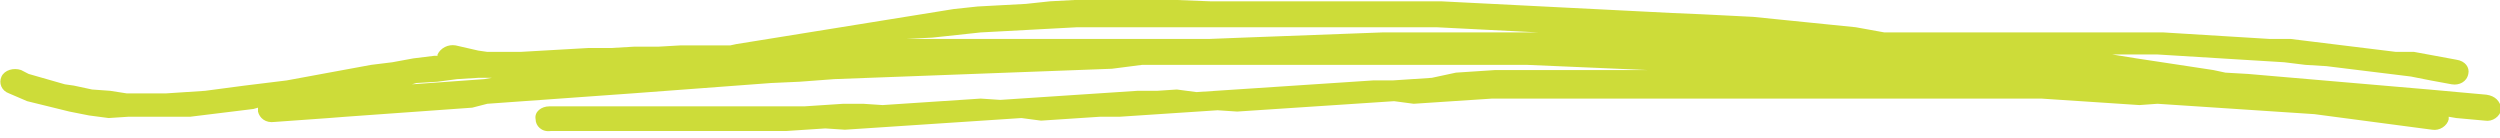<svg width="200" height="11" viewBox="0 0 200 11" fill="none" xmlns="http://www.w3.org/2000/svg">
<g clip-path="url(#clip0_203_1857)">
<path d="M198.914 7.575L196.621 7.368L194.327 7.16L191.913 6.953L189.499 6.745L187.085 6.538L184.671 6.33L182.257 6.123L179.843 5.915L178.033 5.811L177.067 5.604L175.015 5.292L172.963 4.981L170.911 4.67L168.98 4.358H169.222H170.911H172.601L174.291 4.462L175.981 4.566L177.671 4.67L179.36 4.774L181.05 4.877L182.74 4.981L184.43 5.189L186.12 5.292L187.809 5.5L189.499 5.708L191.189 5.915L192.879 6.123L194.448 6.434L196.138 6.745C196.741 6.849 197.345 6.538 197.465 5.915C197.586 5.396 197.224 4.877 196.5 4.774L194.81 4.462L193.12 4.151H191.672L189.982 3.943L188.292 3.736L186.602 3.528L184.913 3.321L183.223 3.113H181.533L179.843 3.009L178.153 2.906L176.464 2.802L174.774 2.698L173.084 2.594H171.394H169.704H168.015H166.325H164.635H162.945H161.255H159.566H157.876H156.186H154.738H153.289H151.841H151.117H150.755L148.461 2.179L146.409 1.972L144.357 1.764L142.305 1.557L140.254 1.349L138.202 1.245L136.15 1.142L133.736 1.038L131.684 0.934L129.632 0.83L127.58 0.726L125.528 0.623L123.476 0.519L121.424 0.415L119.372 0.311L117.321 0.208L115.269 0.104H113.217H111.165H109.113H107.061H105.009H102.957H100.905H98.853H96.802L94.146 0H92.094H90.042H87.99H85.939L84.007 0.104L82.076 0.311L80.145 0.415L78.214 0.519L76.283 0.726L74.351 1.038L72.42 1.349L70.489 1.66L68.558 1.972L66.627 2.283L64.695 2.594L62.764 2.906L60.833 3.217L58.902 3.528L58.419 3.632H58.057H56.246H54.436L52.625 3.736H50.694L48.884 3.84H47.073L45.263 3.943L43.452 4.047L41.642 4.151H39.71H38.986L38.262 4.047L36.452 3.632C35.848 3.528 35.245 3.84 35.003 4.358C35.003 4.358 35.003 4.358 35.003 4.462H34.762L33.072 4.67L31.382 4.981L29.692 5.189L28.003 5.5L26.313 5.811L24.623 6.123L22.933 6.434L21.243 6.642L19.553 6.849L17.984 7.057L16.415 7.264L14.846 7.368L13.277 7.472H11.708H10.139L8.811 7.264L7.363 7.16L5.914 6.849L5.19 6.745L4.466 6.538L3.742 6.33L3.018 6.123L2.293 5.915L1.69 5.604C1.086 5.396 0.362 5.604 0.121 6.123C-0.121 6.642 0.121 7.264 0.724 7.472L1.449 7.783L2.173 8.094L3.018 8.302L3.863 8.509L4.707 8.717L5.552 8.925L7.121 9.236L8.691 9.443L10.26 9.34H11.949H13.639H15.208L16.898 9.132L18.588 8.925L20.278 8.717L20.64 8.613C20.64 8.717 20.64 8.821 20.64 8.925C20.761 9.443 21.243 9.858 21.968 9.755L23.416 9.651L24.864 9.547L26.313 9.443L27.64 9.34L29.089 9.236L30.537 9.132L31.986 9.028L33.434 8.925L34.882 8.821L36.331 8.717L37.779 8.613L38.986 8.302L40.435 8.198L41.883 8.094L43.331 7.991L44.78 7.887L46.228 7.783L47.677 7.679L49.125 7.575L50.574 7.472L53.35 7.264L56.126 7.057L58.902 6.849L61.678 6.642L63.971 6.538L66.747 6.33L69.523 6.226L72.299 6.123L75.076 6.019L77.852 5.915L80.628 5.811L83.404 5.708L86.18 5.604L88.956 5.5L91.37 5.189H94.146H95.595H98.009H100.423H102.837H105.251H107.665H110.079H112.493H114.907H117.321H119.735H122.149L124.563 5.292L126.977 5.396L129.391 5.5L131.805 5.604H132.287H132.167H130.598H129.028H127.459H125.89H124.321H122.752H121.183H119.614L118.045 5.708L116.476 5.811L114.544 6.226L112.975 6.33L111.406 6.434H109.837L108.268 6.538L106.699 6.642L105.13 6.745L103.561 6.849L101.992 6.953L100.423 7.057L98.853 7.16L97.284 7.264L95.715 7.368L94.146 7.16L92.577 7.264H91.008L89.439 7.368L87.87 7.472L86.301 7.575L84.732 7.679L83.162 7.783L81.593 7.887L80.024 7.991L78.455 7.887L76.886 7.991L75.317 8.094L73.748 8.198L72.179 8.302L70.61 8.406L69.041 8.302H67.472L65.902 8.406L64.333 8.509H62.764H61.195H59.626H58.057H56.488H54.919H53.35H51.781H50.211H48.642H47.073H45.504H43.935C43.331 8.509 42.728 8.925 42.849 9.547C42.849 10.066 43.331 10.585 44.056 10.481H45.625H47.194H48.763H50.332H51.901H53.47H55.039H56.608H58.178H59.747H61.316H62.885L64.454 10.377L66.023 10.274L67.592 10.377L69.161 10.274L70.73 10.17L72.299 10.066L73.869 9.962L75.438 9.858L77.007 9.755L78.576 9.651L80.145 9.547L81.714 9.443L83.283 9.651L84.852 9.547L86.421 9.443L87.99 9.34H89.56L91.129 9.236L92.698 9.132L94.267 9.028L95.836 8.925L97.405 8.821L98.974 8.925L100.543 8.821L102.112 8.717L103.681 8.613L105.251 8.509L106.82 8.406L108.389 8.302L109.958 8.198L111.527 8.094L113.096 8.302L114.665 8.198L116.234 8.094L117.803 7.991L119.372 7.887H120.942H122.511H124.08H125.649H127.218H128.787H130.356H131.925H133.494H135.063H136.633H138.202H139.771H141.34H142.909H144.478H146.047H147.616H149.185H150.755H152.324H153.893H155.462H157.031H158.6H160.169H161.738H163.307L164.876 7.991L166.445 8.094L168.015 8.198L169.584 8.302L171.153 8.406L172.601 8.302L174.17 8.406L175.739 8.509L177.309 8.613L178.878 8.717L180.447 8.821L182.016 8.925L183.585 9.028L185.154 9.132L186.723 9.34L188.292 9.547L189.861 9.755L191.43 9.962L193 10.17L194.569 10.377C195.172 10.481 195.776 10.066 195.896 9.547C195.896 9.443 195.896 9.443 195.896 9.34L196.5 9.443L198.793 9.651C199.397 9.755 200 9.34 200.121 8.717C200 8.094 199.638 7.679 198.914 7.575ZM74.593 3.009L76.524 2.802L78.455 2.594L80.386 2.491L82.318 2.387L84.249 2.283L86.18 2.179H88.232H90.284H92.336H94.388H96.439H98.491H100.543H102.595H104.647H106.699H108.751H110.803H112.855H114.907L116.958 2.283L119.01 2.387L121.062 2.491L123.114 2.594H121.666H118.89H116.114H113.337H110.561L107.785 2.698L105.009 2.802L102.233 2.906L99.457 3.009L96.802 3.113H94.025H93.06H90.646H88.232H85.818H83.404H81.593H79.783H77.972H76.162H74.351H72.541L74.593 3.009ZM38.745 6.33L37.296 6.434L35.848 6.538L34.4 6.642L32.951 6.745L33.313 6.642L35.003 6.538L36.572 6.33L38.262 6.226H38.986H39.348L38.745 6.33Z" fill="#CDDC39"/>
</g>
<defs>
<clipPath id="clip0_203_1857">
<rect width="200" height="11" fill="white"/>
</clipPath>
</defs>
</svg>
